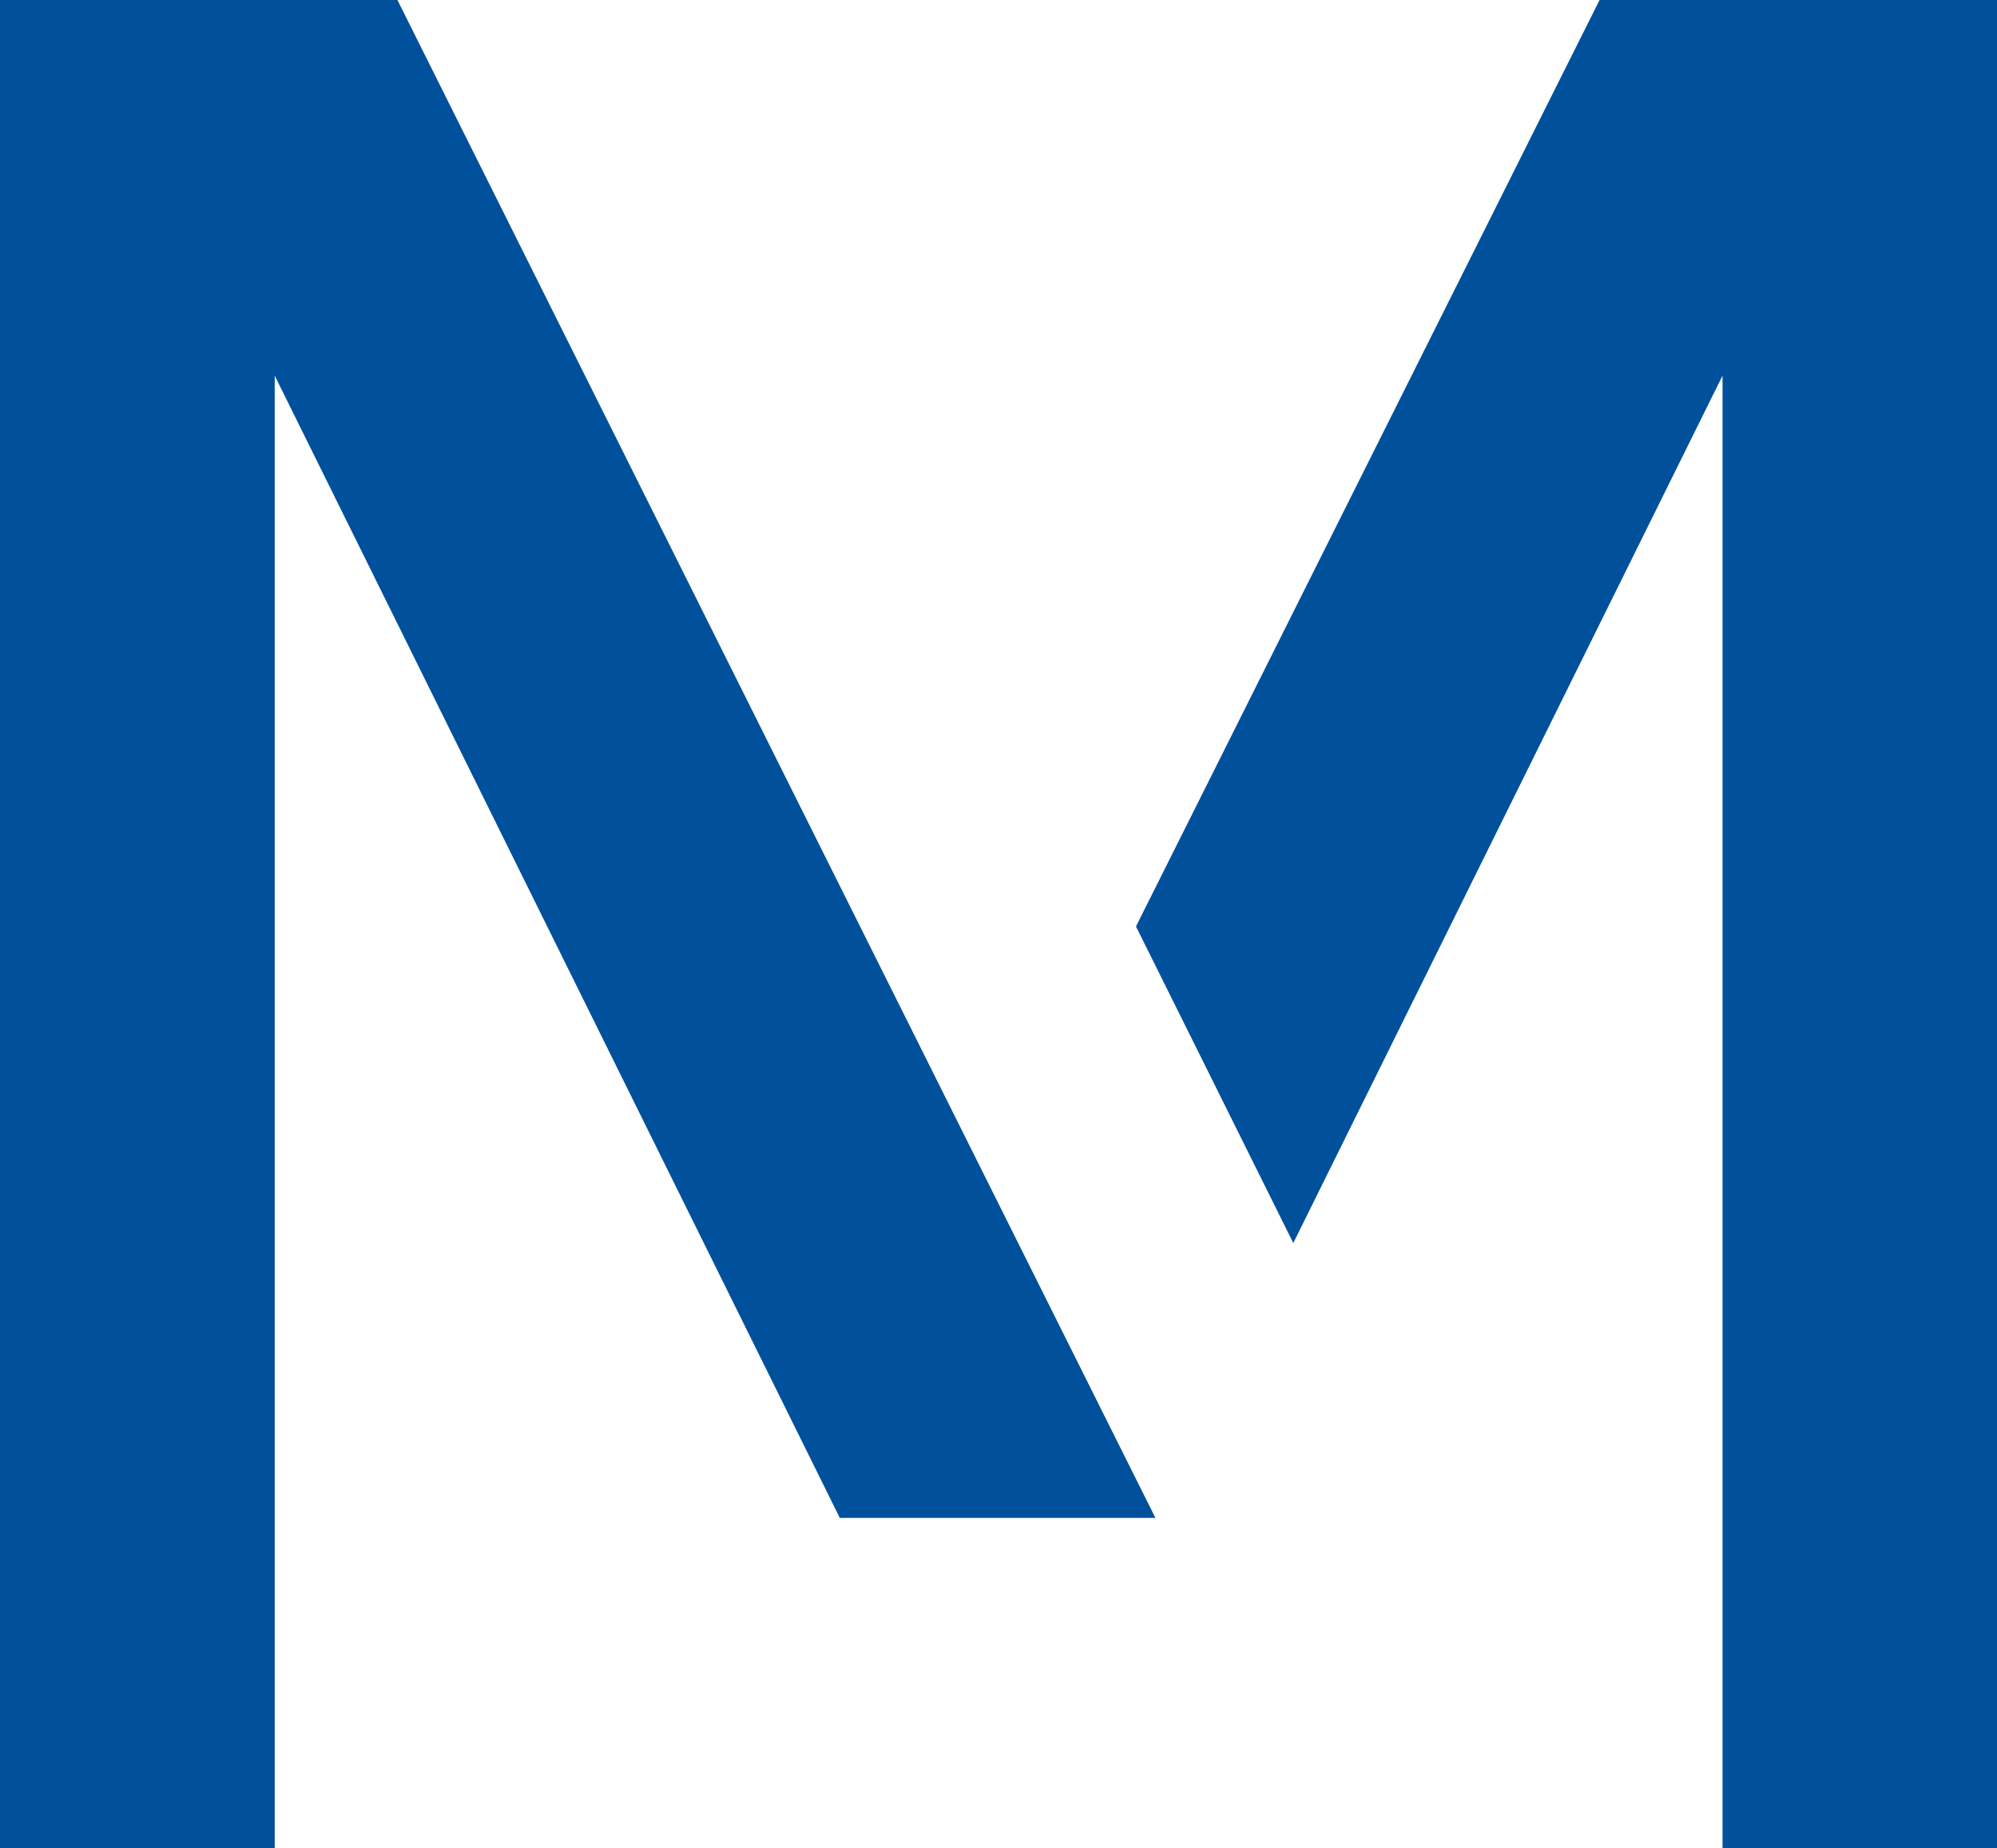 <svg xmlns="http://www.w3.org/2000/svg" viewBox="0 0 79.09 73.22"><defs><style>.cls-1{fill:#00509c;}</style></defs><g id="Capa_2" data-name="Capa 2"><g id="Capa_1-2" data-name="Capa 1"><polygon class="cls-1" points="63.35 0 44.99 36.7 51.22 49.24 68.22 14.88 68.22 73.22 79.09 73.22 79.09 0 63.35 0"/><polygon class="cls-1" points="45.76 60.13 15.74 0 0 0 0 73.22 10.88 73.22 10.88 14.88 33.26 60.13 45.76 60.13"/></g></g></svg>
